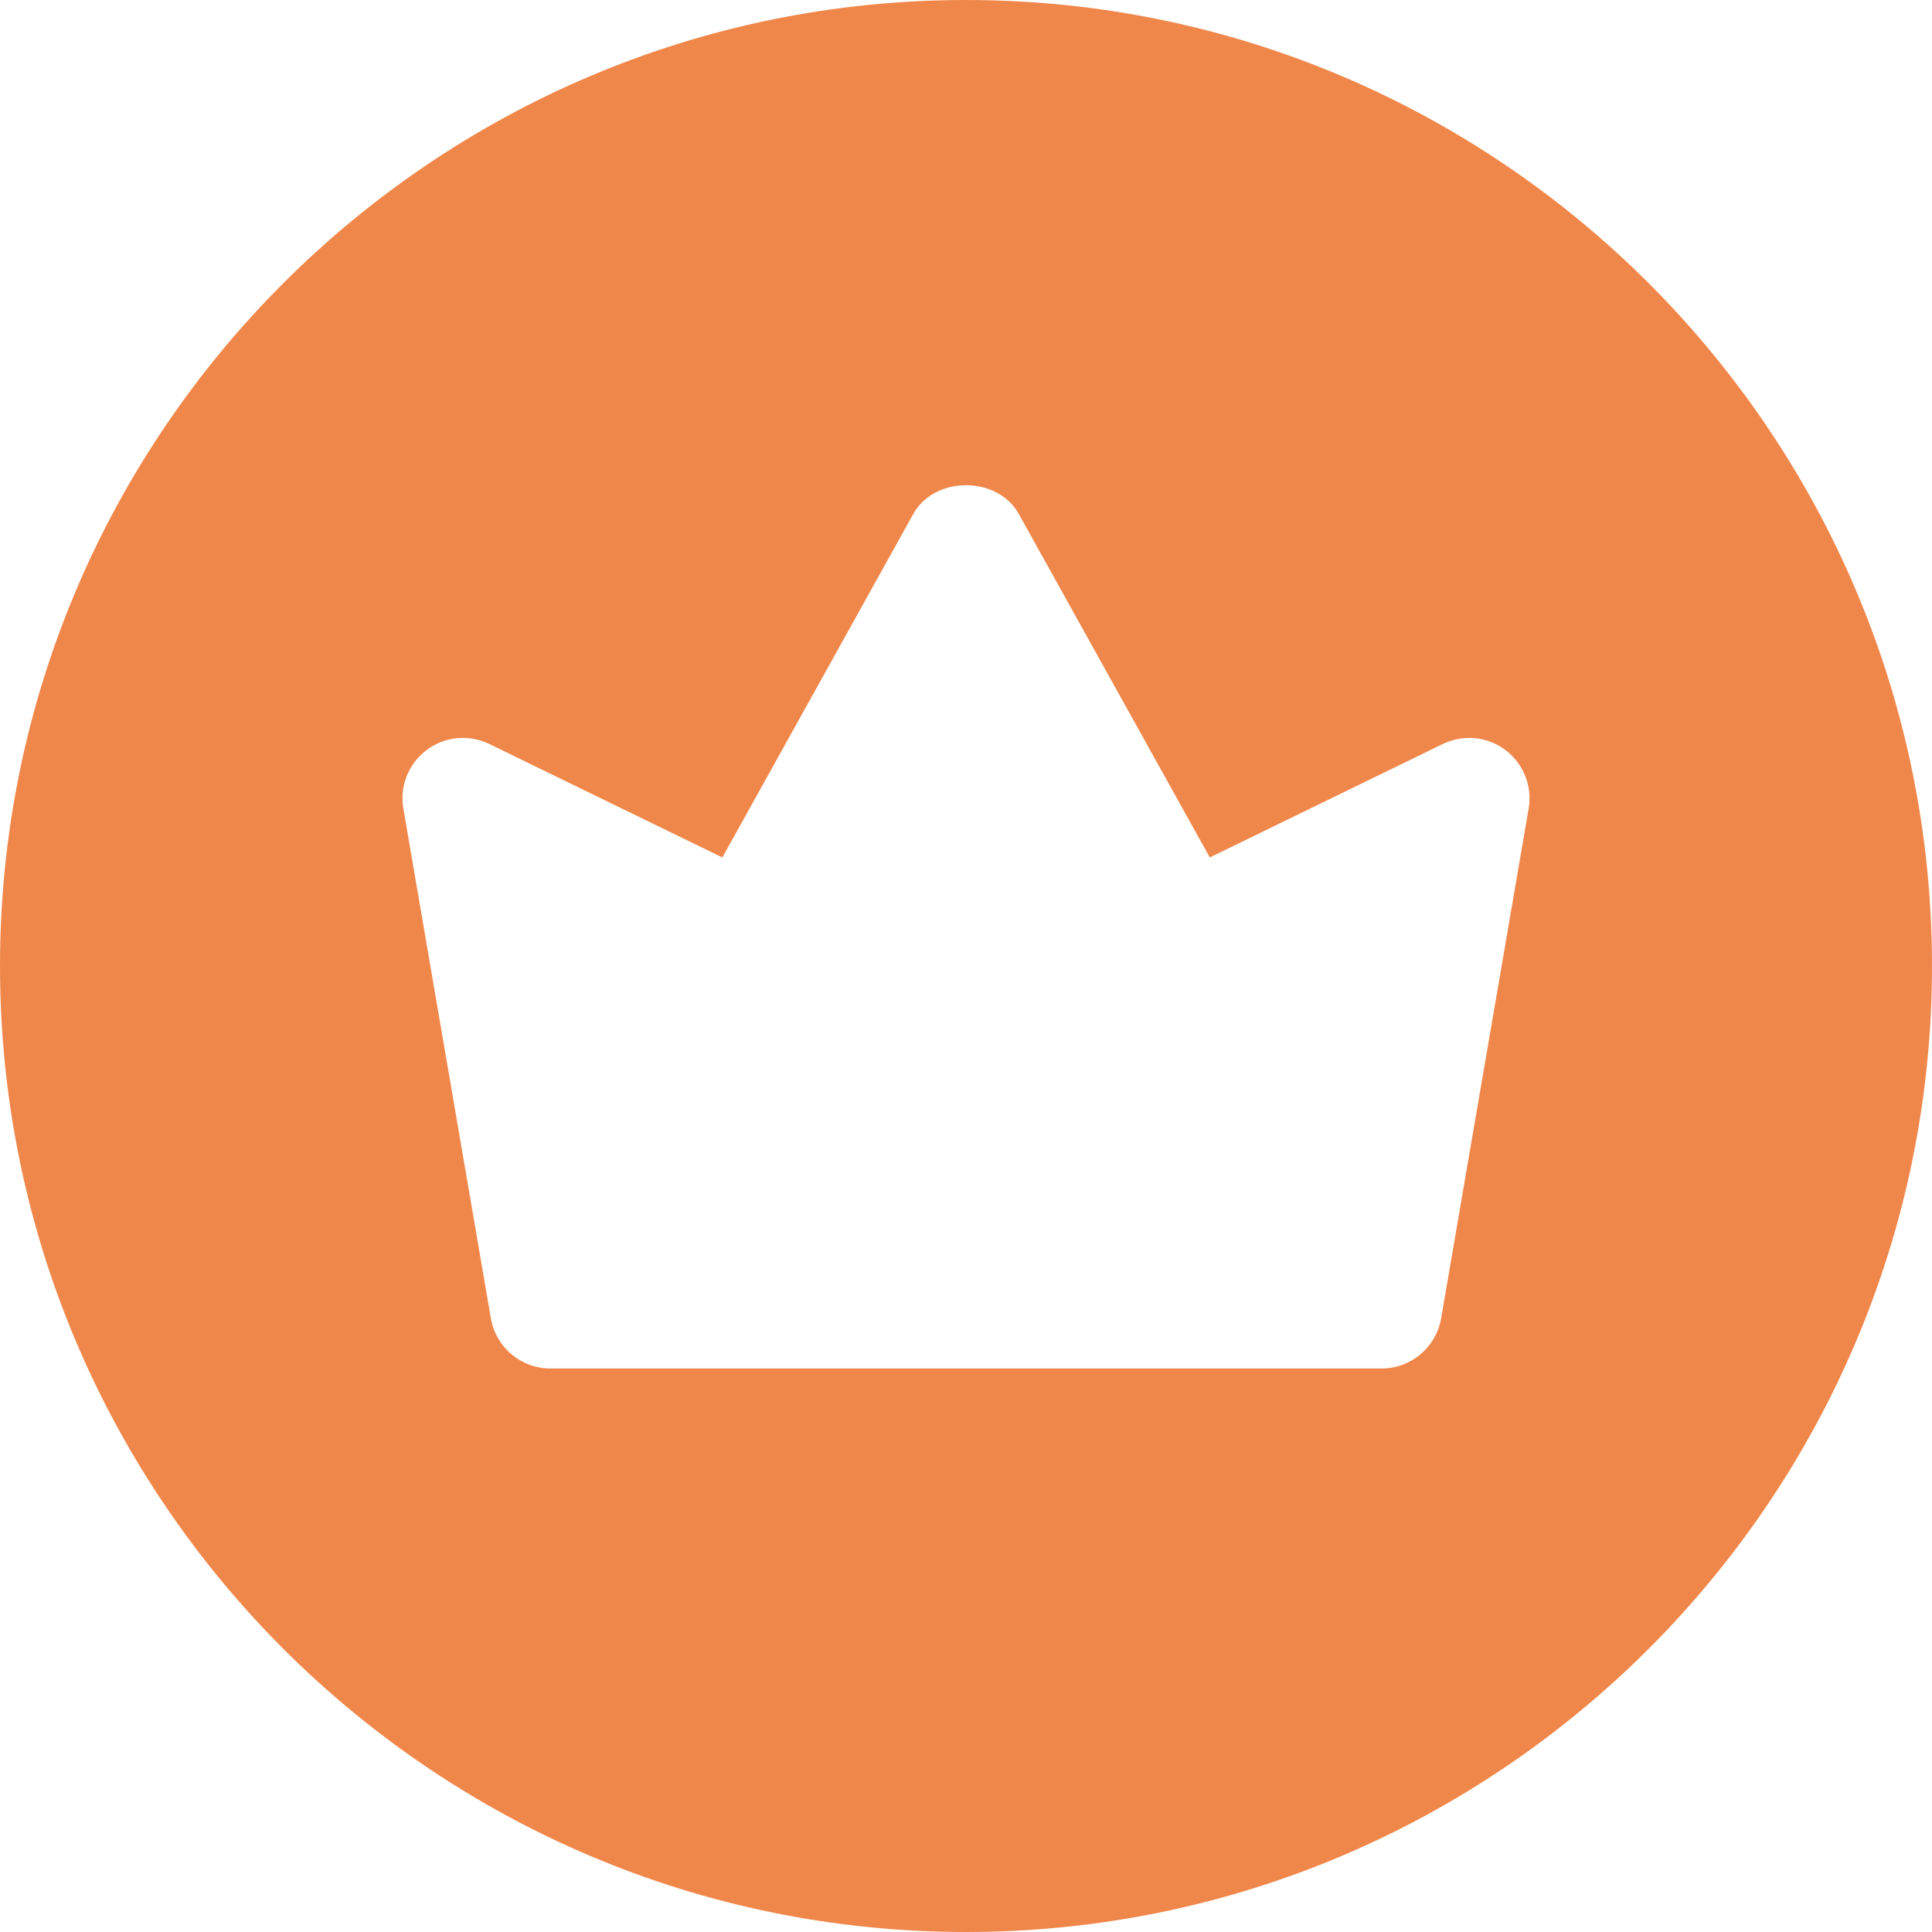 <svg width="27" height="27" viewBox="0 0 27 27" fill="none" xmlns="http://www.w3.org/2000/svg">
<g clip-path="url(#clip0_499_18493)">
<path d="M13.5 0C6.056 0 0 6.056 0 13.5C0 20.944 6.056 27 13.5 27C20.944 27 27 20.944 27 13.5C27 6.056 20.944 0 13.5 0ZM21.363 11.3L20.14 18.424C20.07 18.829 19.719 19.125 19.308 19.125H7.692C7.281 19.125 6.93 18.829 6.86 18.424L5.637 11.3C5.583 10.988 5.709 10.672 5.962 10.482C6.217 10.29 6.553 10.26 6.839 10.398L10.095 11.983L12.763 7.183C13.06 6.647 13.941 6.647 14.238 7.183L16.907 11.983L20.162 10.398C20.447 10.26 20.784 10.29 21.039 10.482C21.291 10.672 21.417 10.988 21.363 11.3Z" fill="#F0874A"/>
</g>
<defs>
<clipPath id="clip0_499_18493">
<rect width="27" height="27" fill="white"/>
</clipPath>
</defs>
</svg>
